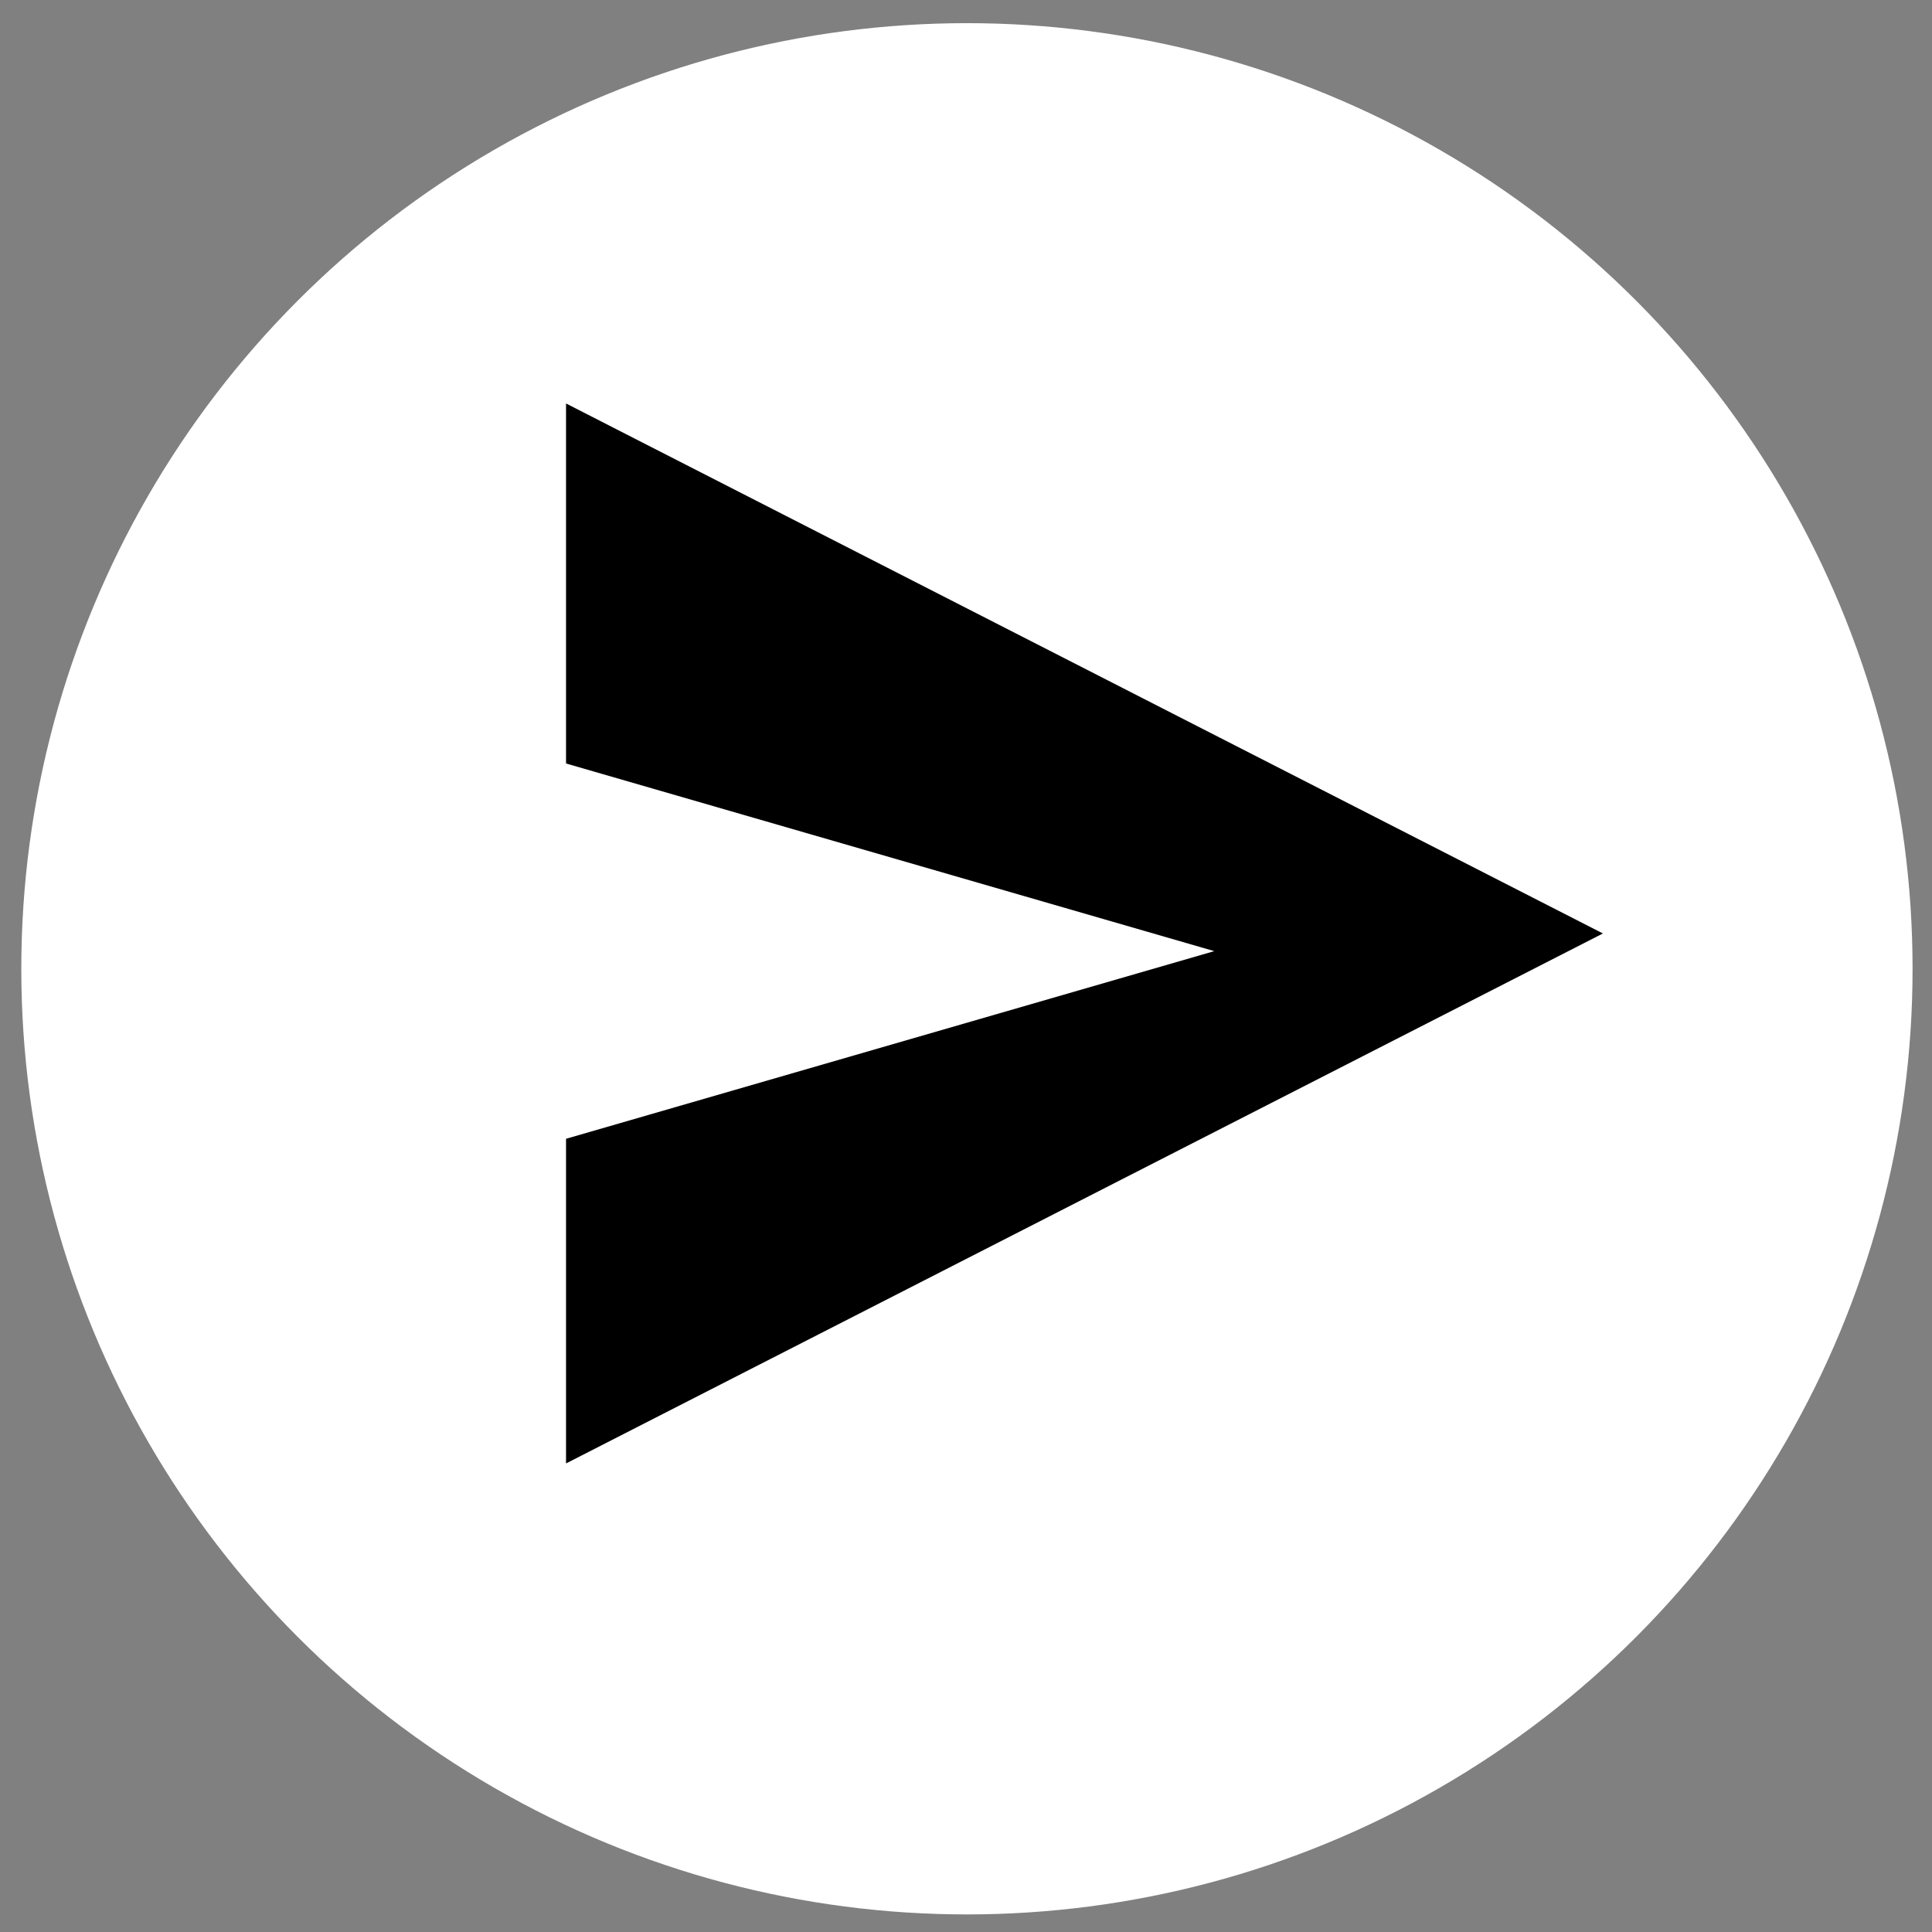 <?xml version="1.0" encoding="UTF-8" standalone="no"?>
<!DOCTYPE svg PUBLIC "-//W3C//DTD SVG 1.1//EN" "http://www.w3.org/Graphics/SVG/1.1/DTD/svg11.dtd">
<svg xmlns="http://www.w3.org/2000/svg" xmlns:xl="http://www.w3.org/1999/xlink" version="1.1" viewBox="84 47 155 155" width="155pt" height="155pt" xmlns:dc="http://purl.org/dc/elements/1.1/"><rect x="84" y="47" width="155" height="155" fill="#808080" stroke="none"/><defs/><g stroke="none" stroke-opacity="1" stroke-dasharray="none" fill="none" fill-opacity="1"><title>Canvas 1</title><g><title>Layer 2</title><circle cx="161.575" cy="124.724" r="70.866" fill="white"/><circle cx="161.575" cy="124.724" r="70.866" stroke="white" stroke-linecap="round" stroke-linejoin="round" stroke-width="10"/><path d="M 129.412 164.409 L 212.598 121.89 L 129.412 79.37 Z" fill="black"/><path d="M 127.559 138.898 L 181.417 123.307 L 127.559 107.717 Z" fill="white"/></g></g></svg>
